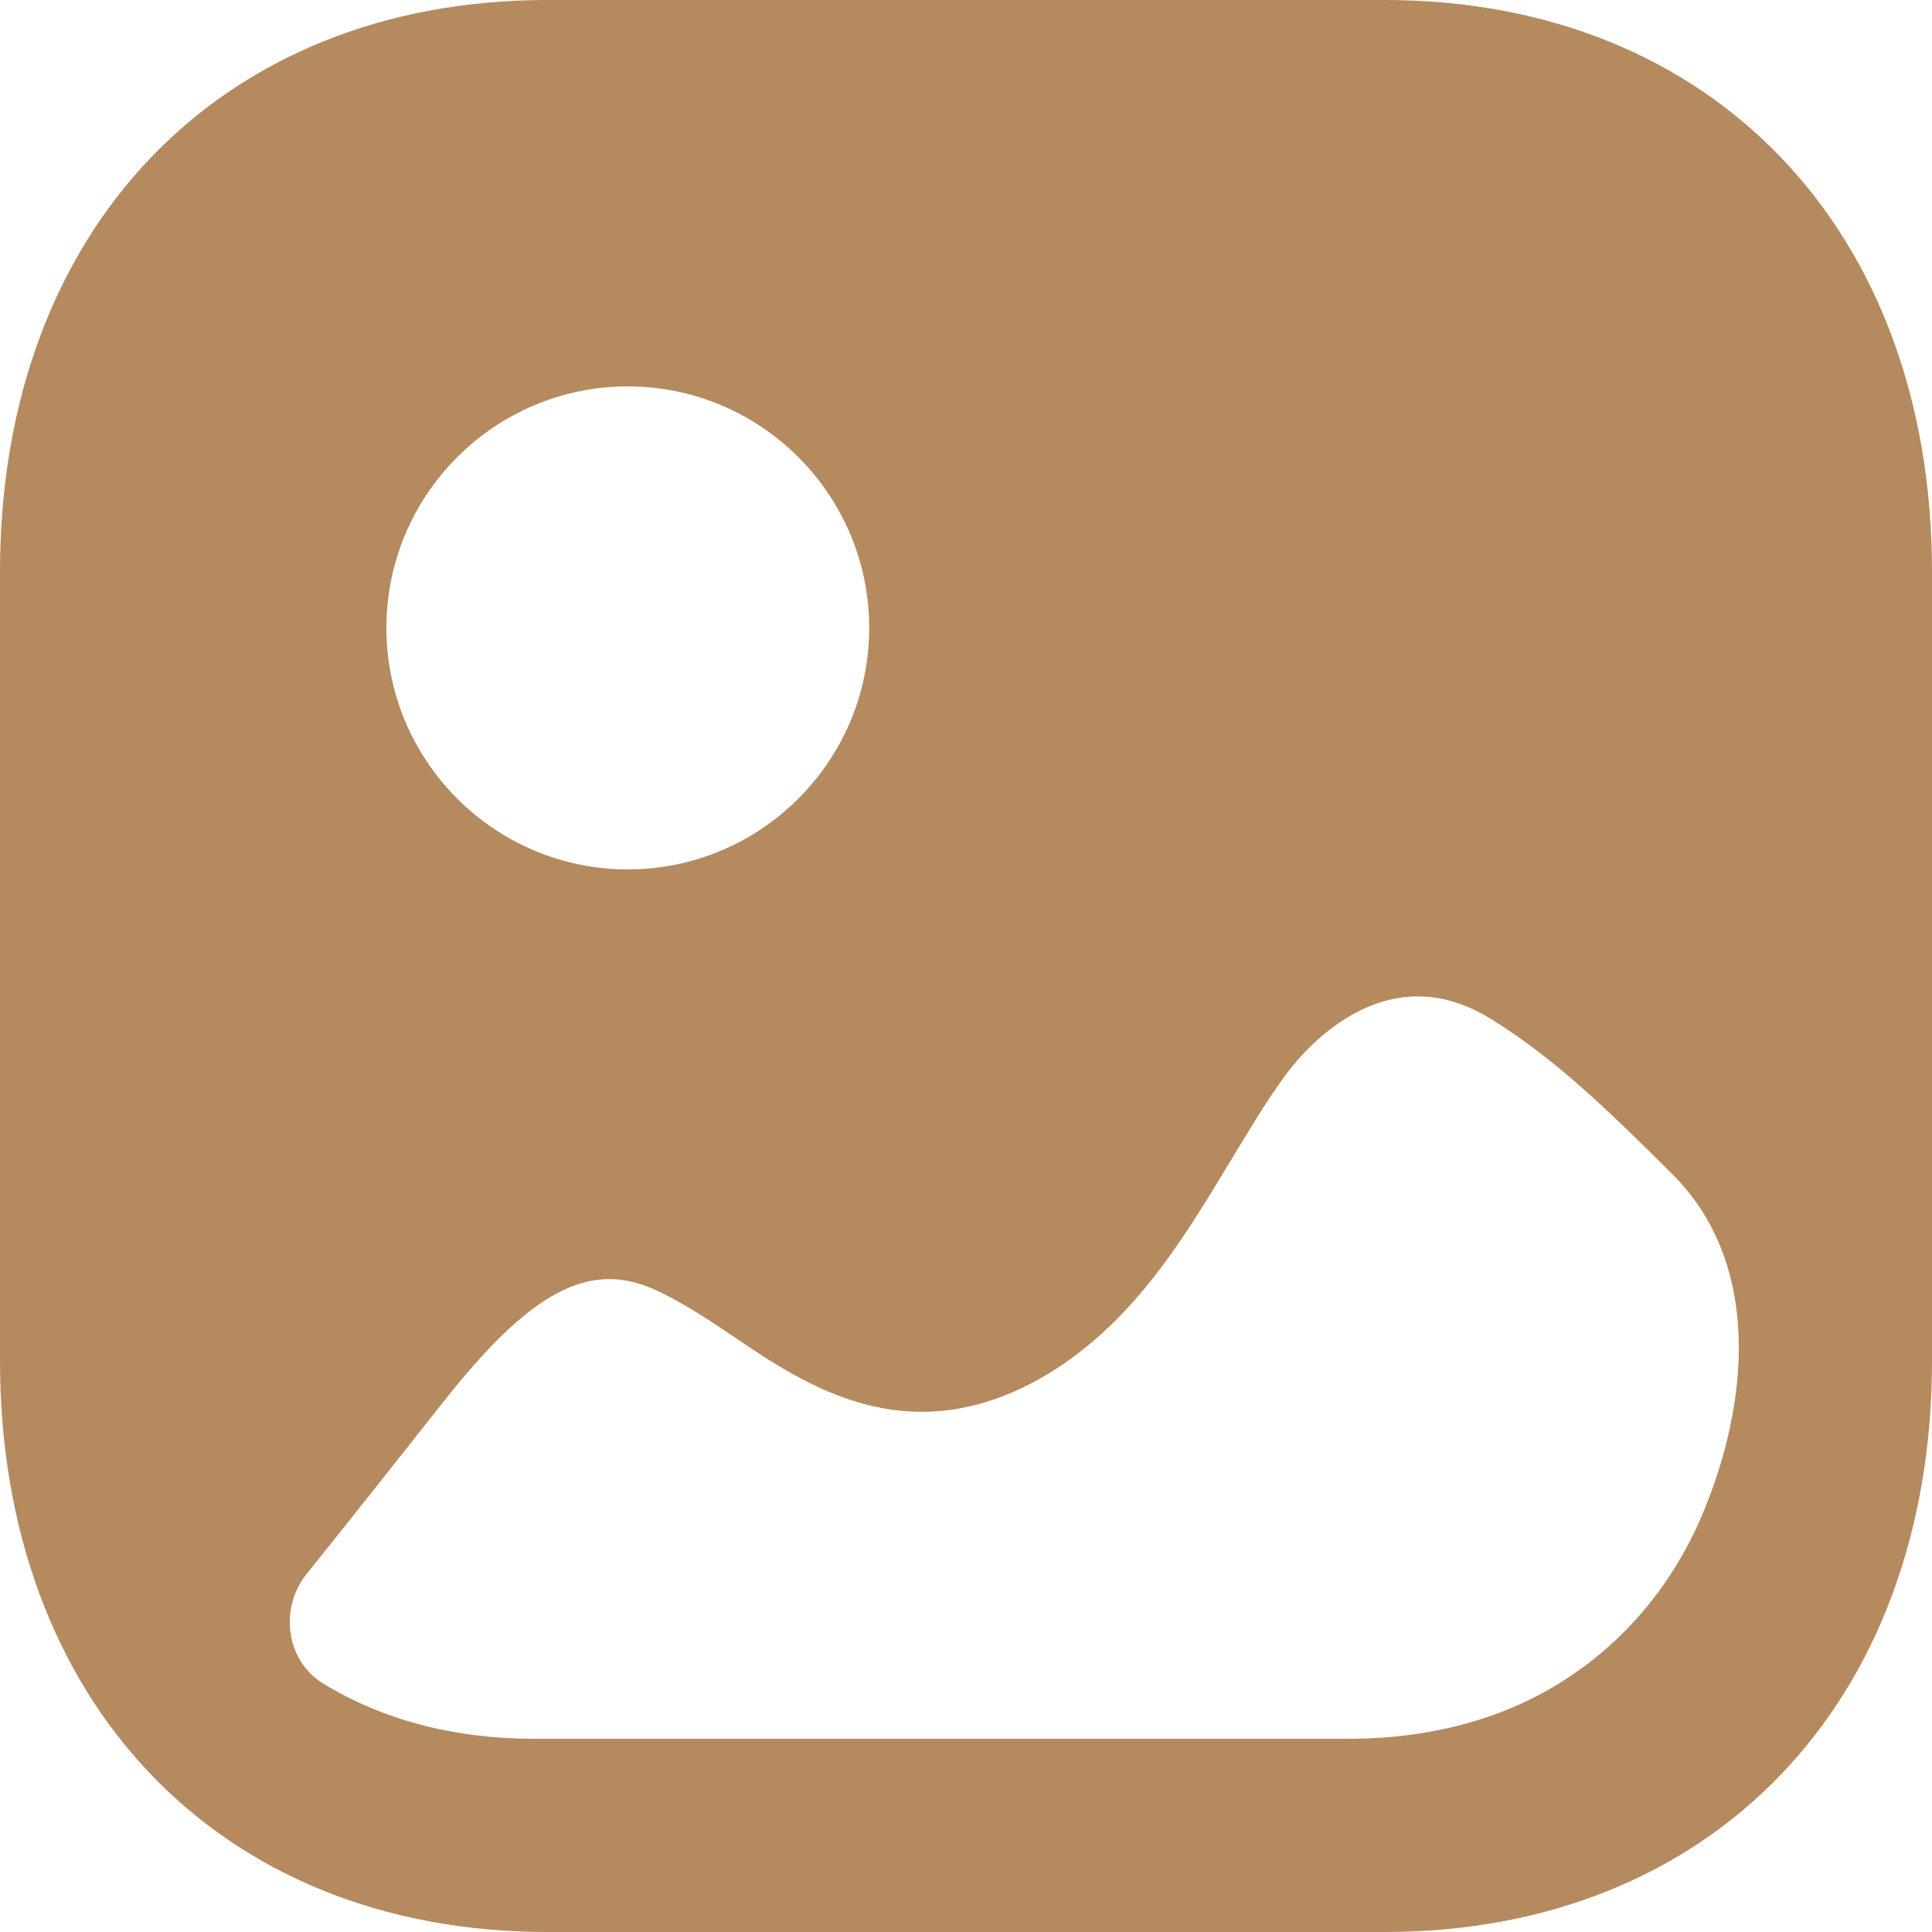 <svg width="48" height="48" viewBox="0 0 48 48" fill="none" xmlns="http://www.w3.org/2000/svg">
<path d="M34.401 0C42.535 0 48 5.707 48 14.2V33.8C48 42.292 42.535 48 34.399 48H13.599C5.465 48 0 42.292 0 33.8V14.2C0 5.707 5.465 0 13.599 0H34.401ZM37.048 25.32C34.475 23.715 32.489 25.969 31.953 26.69C31.437 27.386 30.993 28.154 30.524 28.921C29.381 30.816 28.07 33.001 25.802 34.271C22.505 36.097 20.002 34.415 18.202 33.191C17.526 32.736 16.869 32.305 16.215 32.017C14.603 31.321 13.153 32.114 11 34.848C9.871 36.277 8.751 37.694 7.617 39.106C6.938 39.95 7.1 41.253 8.015 41.818C9.475 42.717 11.256 43.2 13.269 43.2H33.495C34.637 43.2 35.781 43.044 36.872 42.687C39.328 41.885 41.279 40.047 42.297 37.62C43.156 35.579 43.574 33.102 42.77 31.041C42.502 30.358 42.101 29.721 41.539 29.162C40.065 27.698 38.687 26.331 37.048 25.32ZM15.597 9.6C12.289 9.6 9.6 12.292 9.6 15.6C9.6 18.908 12.289 21.6 15.597 21.6C18.904 21.6 21.595 18.908 21.595 15.6C21.595 12.292 18.904 9.6 15.597 9.6Z" fill="#B58A5F"/>
</svg>
